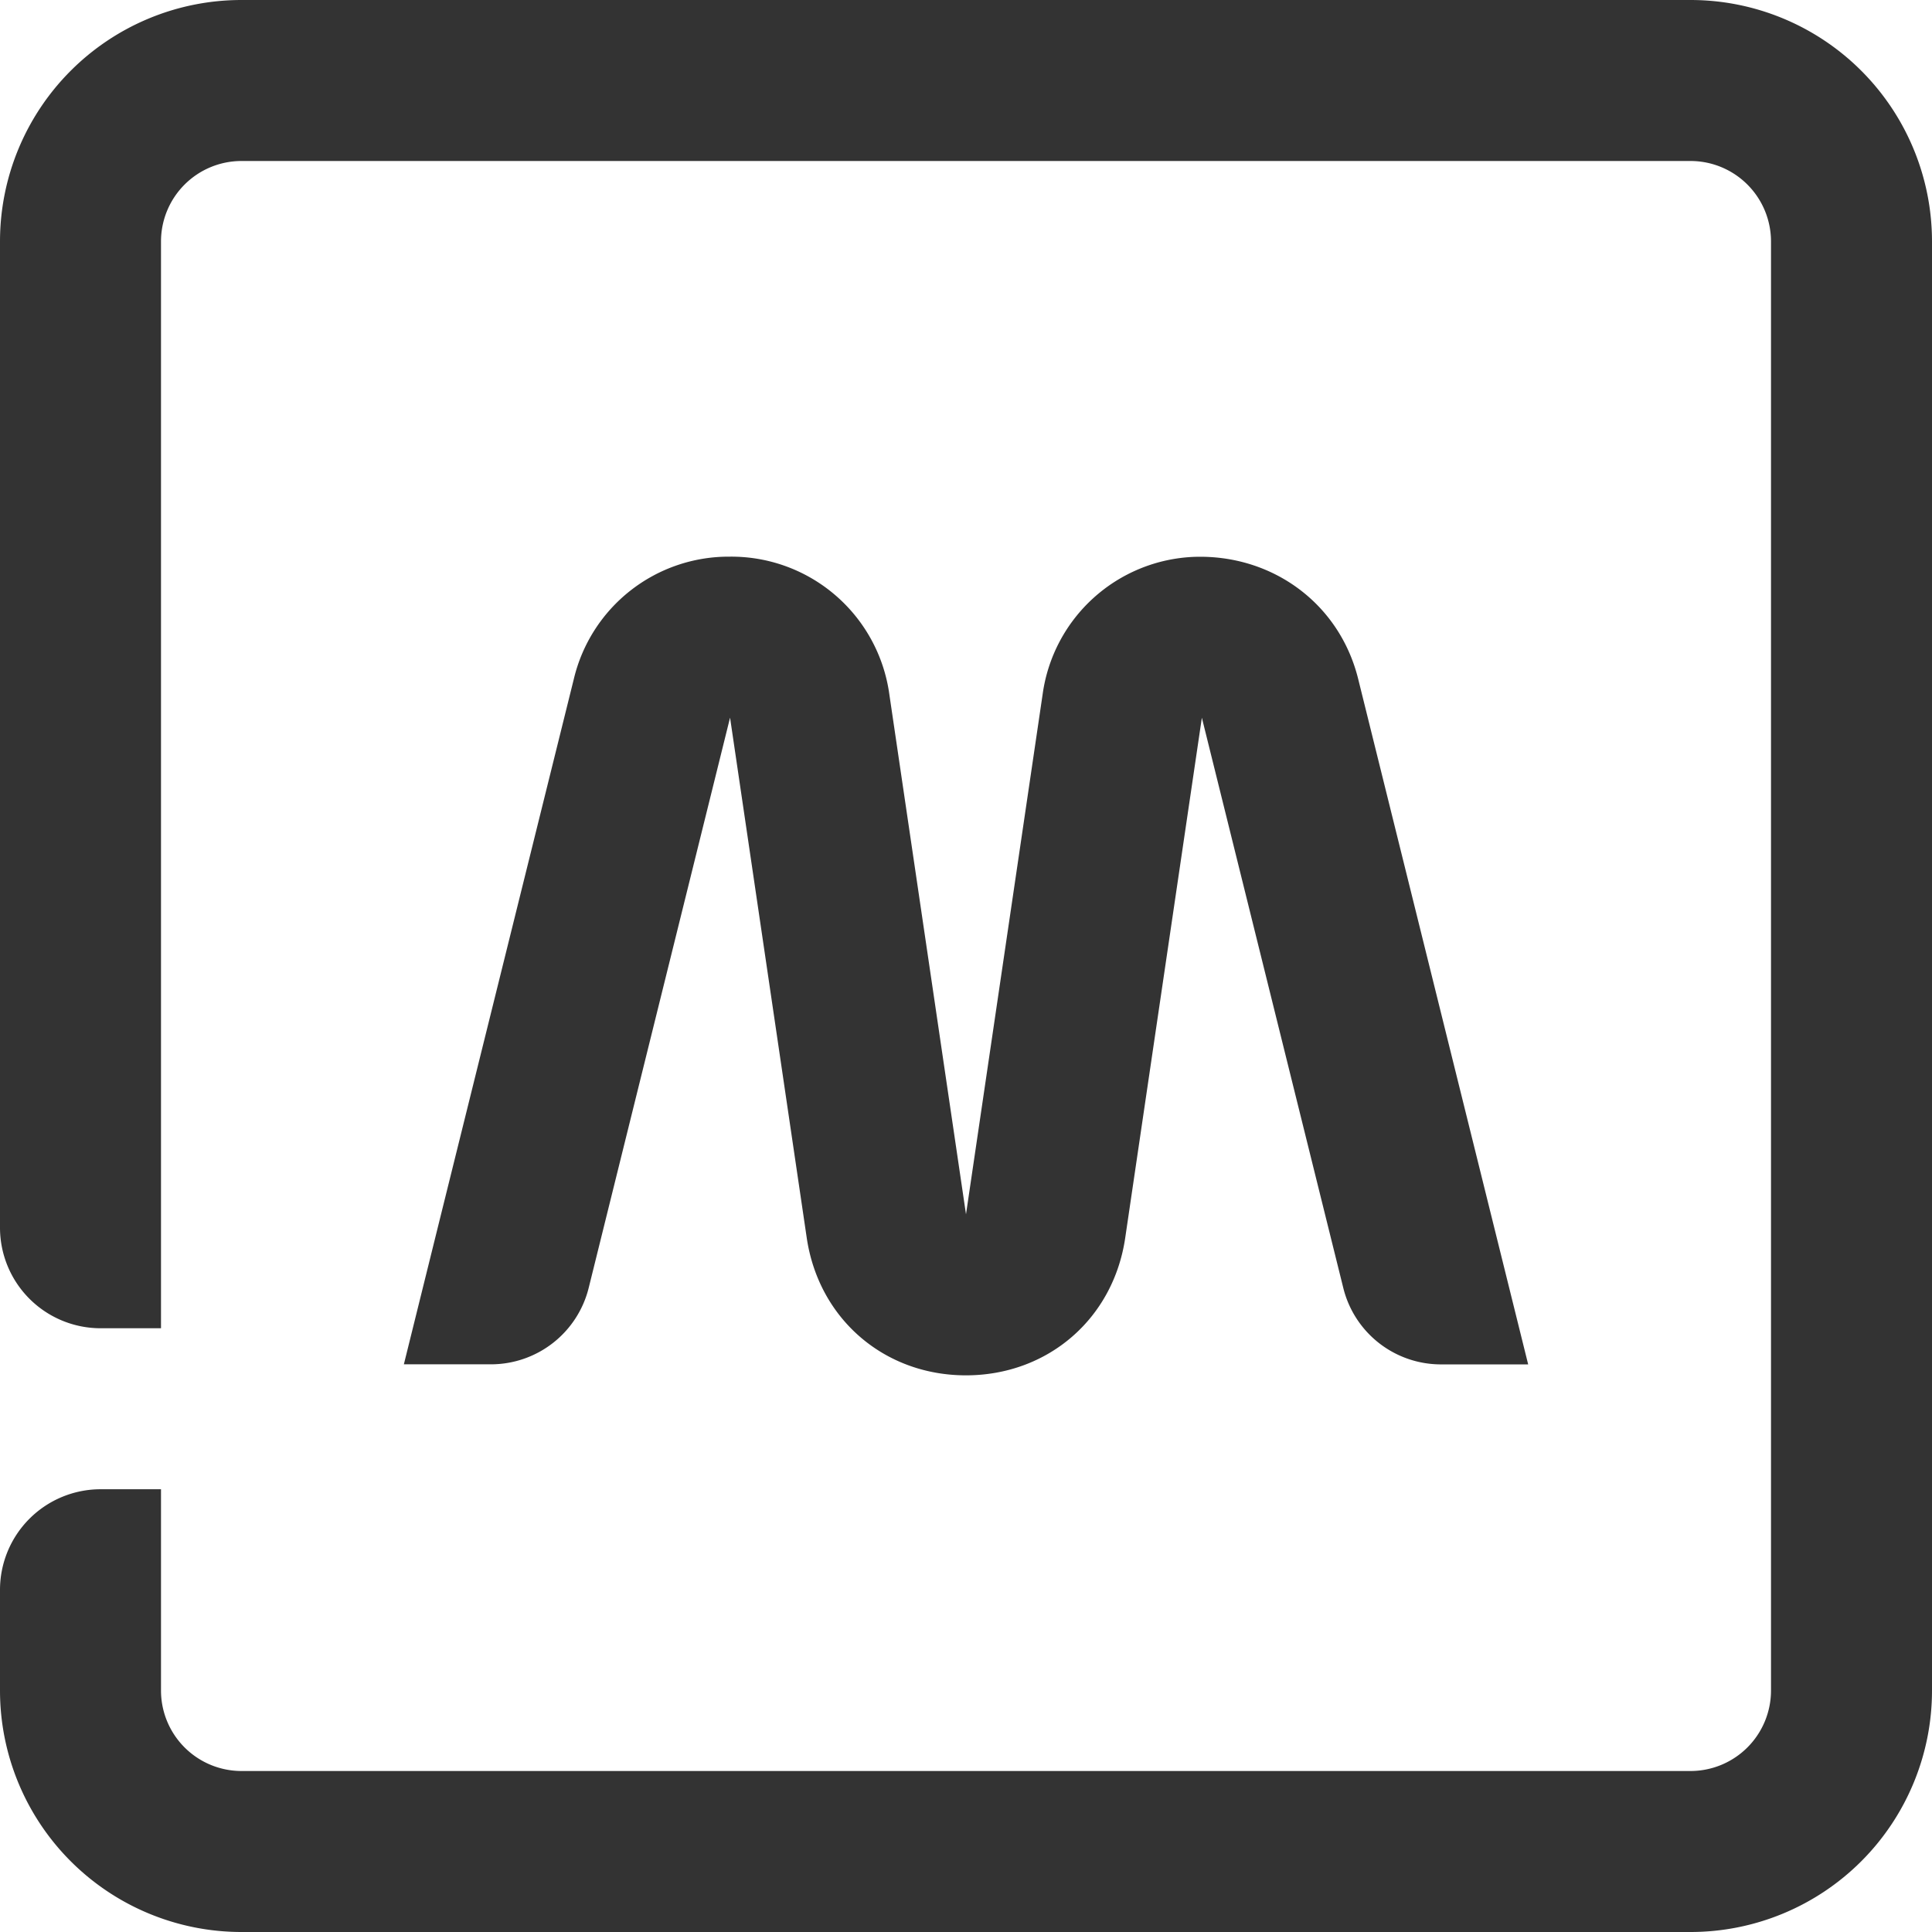 <svg viewBox="0 0 48 48" xmlns="http://www.w3.org/2000/svg" id="icon">
    <g fill="none" fill-rule="evenodd">
        <path d="M0 0h48v48H0z"/>
        <path d="M42 0a6 6 0 016 6v36a6 6 0 01-6 6H6a6 6 0 01-6-6v-2.5A2.5 2.5 0 012.5 37H4v5a2 2 0 002 2h36a2 2 0 002-2V6a2 2 0 00-2-2H6a2 2 0 00-2 2v27H2.5A2.5 2.5 0 010 30.5V6a6 6 0 016-6zM18.13 13.83a3.962 3.962 0 013.965 3.418L24 30.169l1.904-12.92a3.957 3.957 0 013.764-3.414c1.936-.066 3.611 1.155 4.076 3.035l4.223 17.028H35.8A2.499 2.499 0 0133.374 32l-.6-2.418-2.914-11.75-1.904 12.92c-.295 2.012-1.922 3.416-3.955 3.418H24c-2.033 0-3.66-1.405-3.957-3.417L18.138 17.83l-2.763 11.146-.749 3.021a2.503 2.503 0 01-2.427 1.899h-2.165l.88-3.551 3.343-13.477a3.954 3.954 0 013.873-3.038z" fill="#333"/>
    </g>
</svg>
